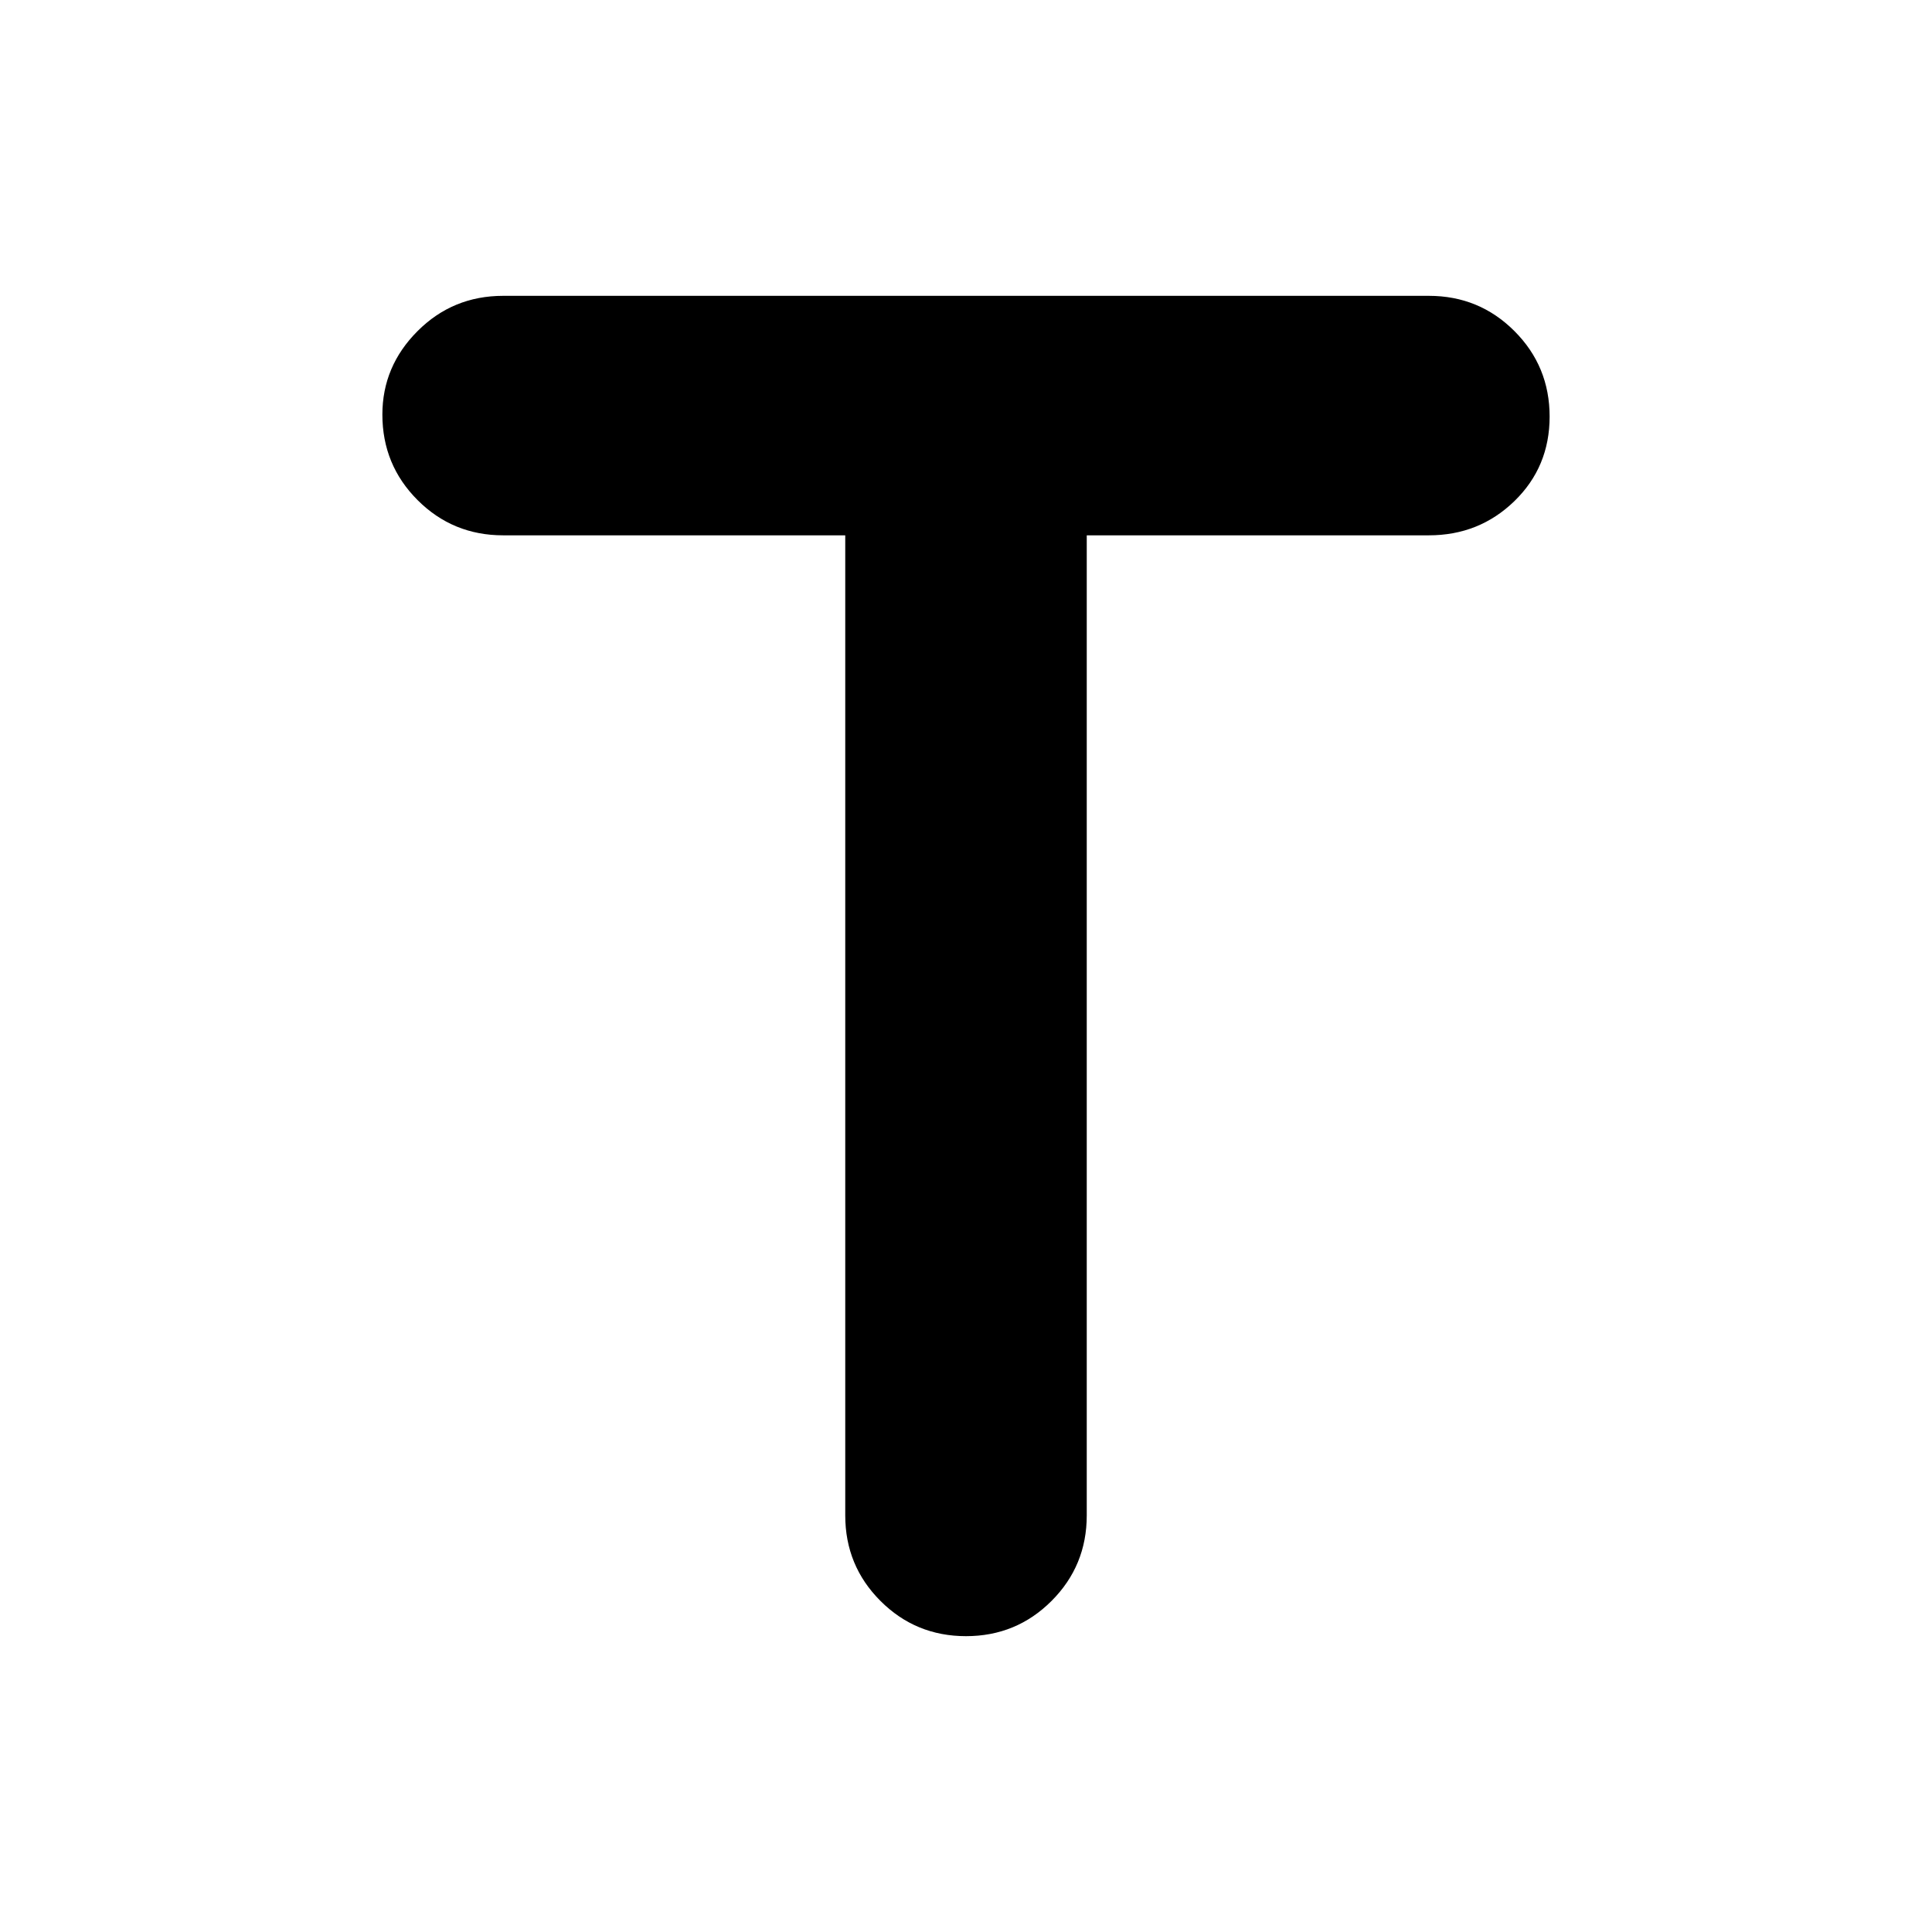 <svg xmlns="http://www.w3.org/2000/svg" height="48" width="48"><path d="M24 40.65Q22.75 40.65 21.875 39.775Q21 38.9 21 37.65V13.3H12.5Q11.25 13.3 10.375 12.425Q9.5 11.55 9.5 10.3Q9.5 9.1 10.375 8.225Q11.25 7.35 12.5 7.35H35.5Q36.75 7.35 37.625 8.225Q38.5 9.1 38.5 10.35Q38.5 11.6 37.625 12.45Q36.75 13.3 35.5 13.3H27V37.65Q27 38.9 26.125 39.775Q25.25 40.65 24 40.65Z"/></svg>